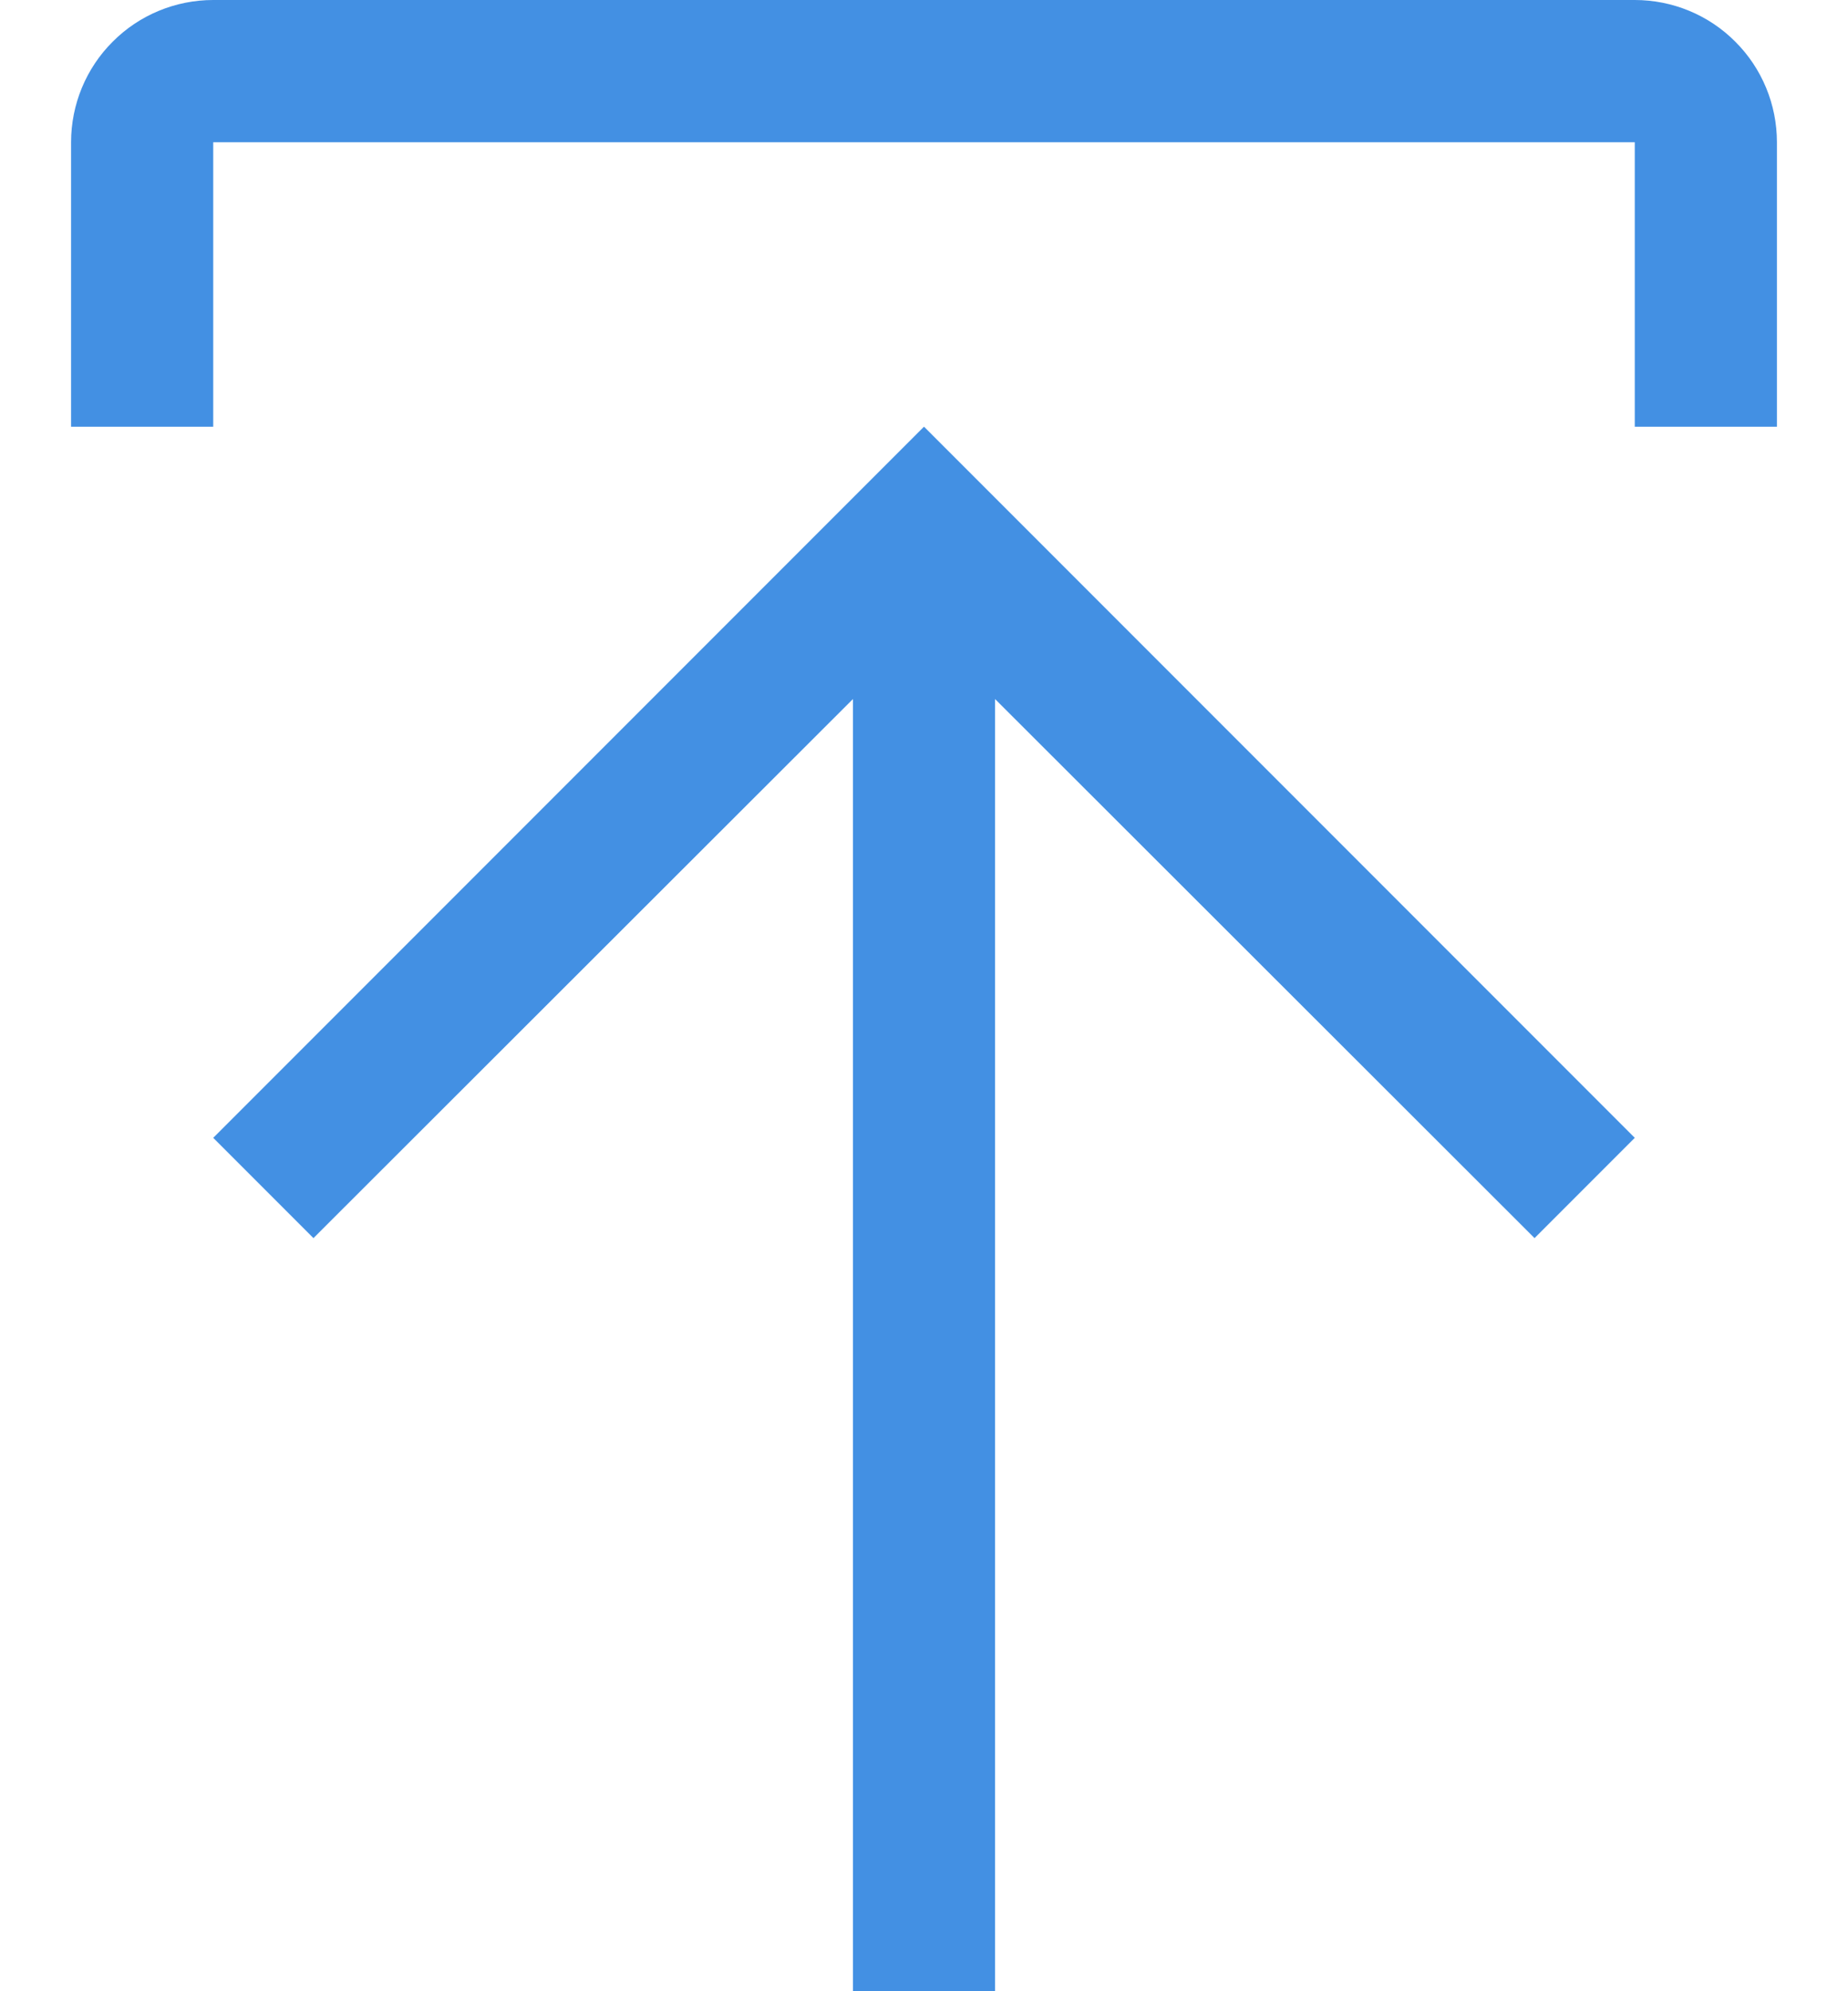 <svg width="13" height="14" viewBox="0 0 13 14" fill="none" xmlns="http://www.w3.org/2000/svg">
<path d="M1.5 8L2.205 8.705L6 4.915V14H7V4.915L10.795 8.705L11.5 8L6.5 3L1.5 8ZM1.5 3V1H11.5V3H12.5V1C12.5 0.735 12.395 0.48 12.207 0.293C12.02 0.105 11.765 0 11.5 0H1.5C1.235 0 0.98 0.105 0.793 0.293C0.605 0.48 0.5 0.735 0.5 1V3H1.5Z" fill="#4390E3"/>
</svg>
